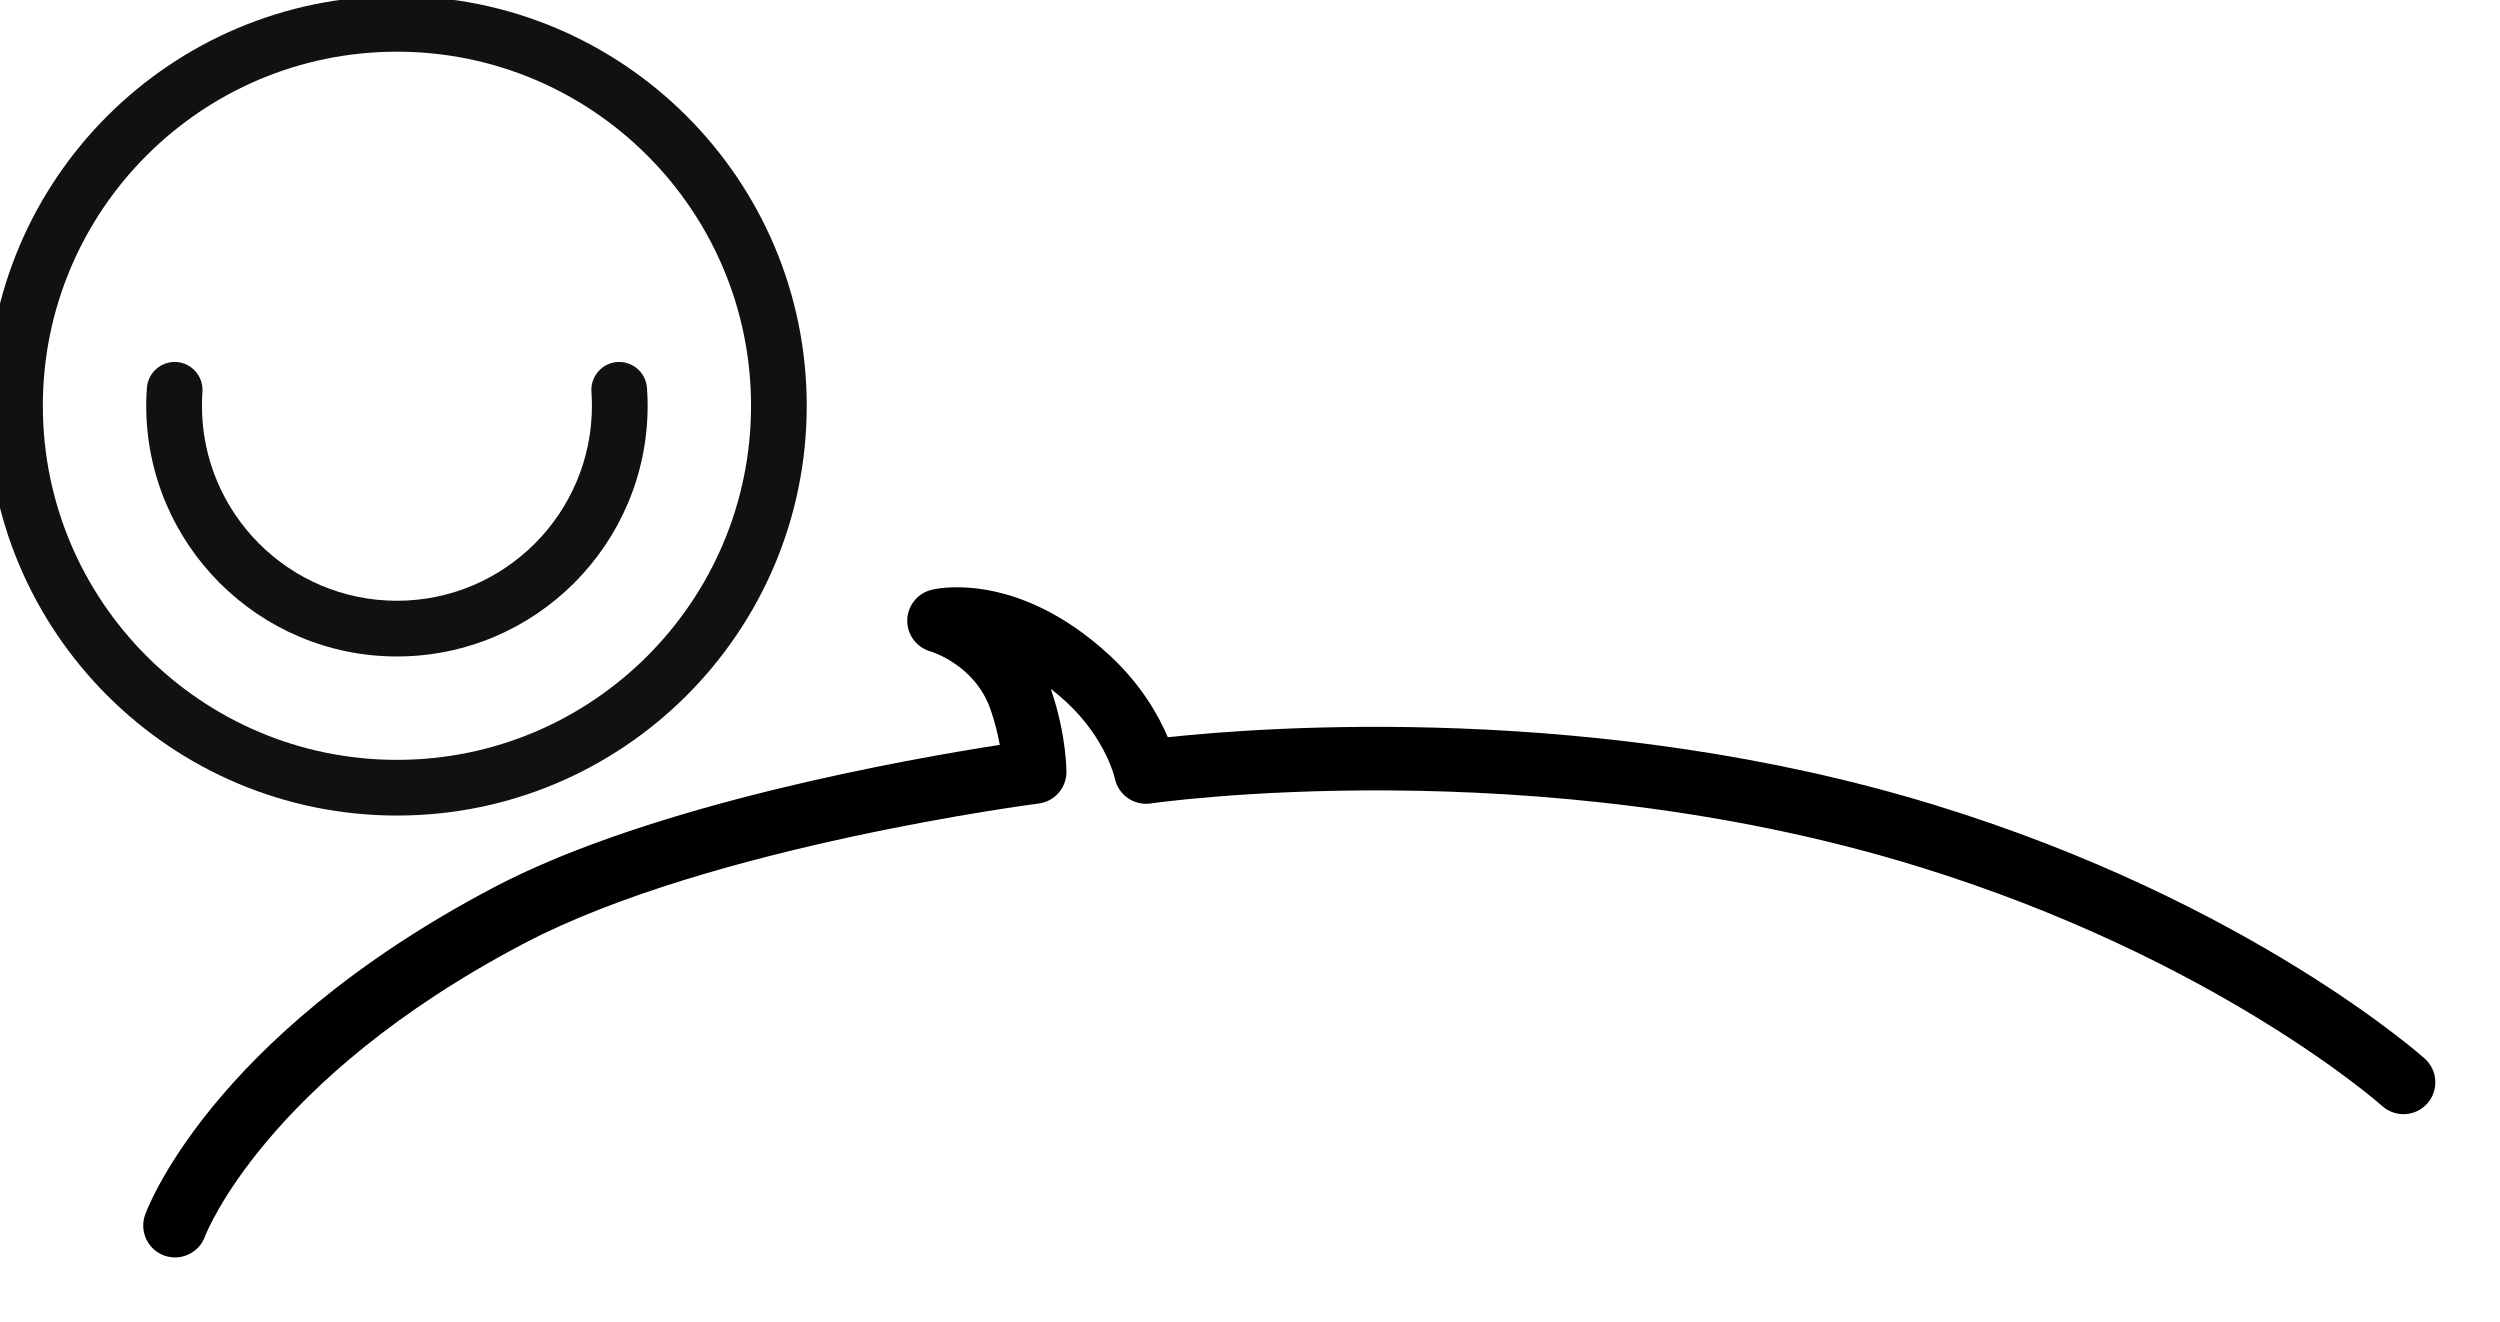 <?xml version="1.0" encoding="UTF-8" standalone="no"?>
<!DOCTYPE svg PUBLIC "-//W3C//DTD SVG 1.1//EN" "http://www.w3.org/Graphics/SVG/1.1/DTD/svg11.dtd">
<svg width="100%" height="100%" viewBox="0 0 157 83" version="1.1" xmlns="http://www.w3.org/2000/svg" xmlns:xlink="http://www.w3.org/1999/xlink" xml:space="preserve" xmlns:serif="http://www.serif.com/" style="fill-rule:evenodd;clip-rule:evenodd;stroke-linejoin:round;stroke-miterlimit:2;">
    <g id="Artboard1" transform="matrix(1.51,0,0,0.943,27.173,14.148)">
        <rect x="-18" y="-15" width="104" height="88" style="fill:none;"/>
        <g transform="matrix(0.662,0,0,1.06,-859.439,-1211.22)">
            <g transform="matrix(1.474,-2.77556e-17,-8.32667e-17,1.474,1296,1154)">
                <path d="M0,-17.466C-9.64,-17.466 -17.466,-9.64 -17.466,0C-17.466,9.64 -9.64,17.466 0,17.466C9.64,17.466 17.466,9.64 17.466,0C17.466,-9.64 9.64,-17.466 0,-17.466ZM0,-15.092C8.329,-15.092 15.092,-8.329 15.092,0C15.092,8.329 8.329,15.092 0,15.092C-8.329,15.092 -15.092,8.329 -15.092,0C-15.092,-8.329 -8.329,-15.092 0,-15.092Z" style="fill:rgb(17,17,17);"/>
            </g>
            <g transform="matrix(1,0,0,1,124,-47)">
                <path d="M1184.22,1200.12C1184.24,1200.41 1184.25,1200.7 1184.25,1201C1184.25,1207.76 1178.76,1213.25 1172,1213.25C1165.24,1213.25 1159.75,1207.76 1159.75,1201C1159.75,1200.7 1159.76,1200.41 1159.78,1200.12C1159.85,1199.16 1159.12,1198.32 1158.16,1198.25C1157.19,1198.19 1156.36,1198.91 1156.29,1199.88C1156.26,1200.25 1156.25,1200.62 1156.25,1201C1156.25,1209.69 1163.31,1216.75 1172,1216.75C1180.69,1216.75 1187.75,1209.69 1187.75,1201C1187.75,1200.62 1187.74,1200.25 1187.71,1199.88C1187.64,1198.91 1186.81,1198.19 1185.84,1198.25C1184.88,1198.32 1184.15,1199.16 1184.22,1200.12Z" style="fill:rgb(17,17,17);"/>
            </g>
        </g>
        <g transform="matrix(0.662,0,0,1.06,-13.363,-31.964)">
            <path d="M5.881,93.68C5.881,93.68 9.572,83.865 25.93,75.271C37.6,69.14 58.258,66.483 58.258,66.483C59.25,66.354 59.995,65.512 60,64.511C60,64.511 60.029,62.255 59.034,59.329C59.028,59.311 59.022,59.292 59.015,59.274C59.34,59.528 59.672,59.809 60.008,60.12C62.48,62.408 63.041,64.901 63.041,64.901C63.253,65.94 64.24,66.632 65.289,66.479C65.289,66.479 89.247,62.986 113.413,70.412C132.251,76.201 142.665,85.49 142.665,85.49C143.488,86.226 144.753,86.157 145.49,85.335C146.226,84.512 146.157,83.247 145.335,82.51C145.335,82.51 134.408,72.679 114.587,66.588C93.378,60.071 72.322,61.675 66.37,62.319C65.794,60.961 64.704,59.016 62.725,57.185C56.766,51.669 51.55,53.051 51.55,53.051C50.661,53.257 50.024,54.037 50.001,54.95C49.978,55.862 50.575,56.674 51.452,56.924C51.452,56.924 54.269,57.74 55.247,60.616C55.525,61.435 55.701,62.183 55.812,62.799C50.262,63.656 34.03,66.497 24.07,71.729C5.982,81.232 2.119,92.32 2.119,92.32C1.744,93.358 2.282,94.506 3.32,94.881C4.358,95.256 5.506,94.718 5.881,93.68Z"/>
        </g>
    </g>
</svg>
